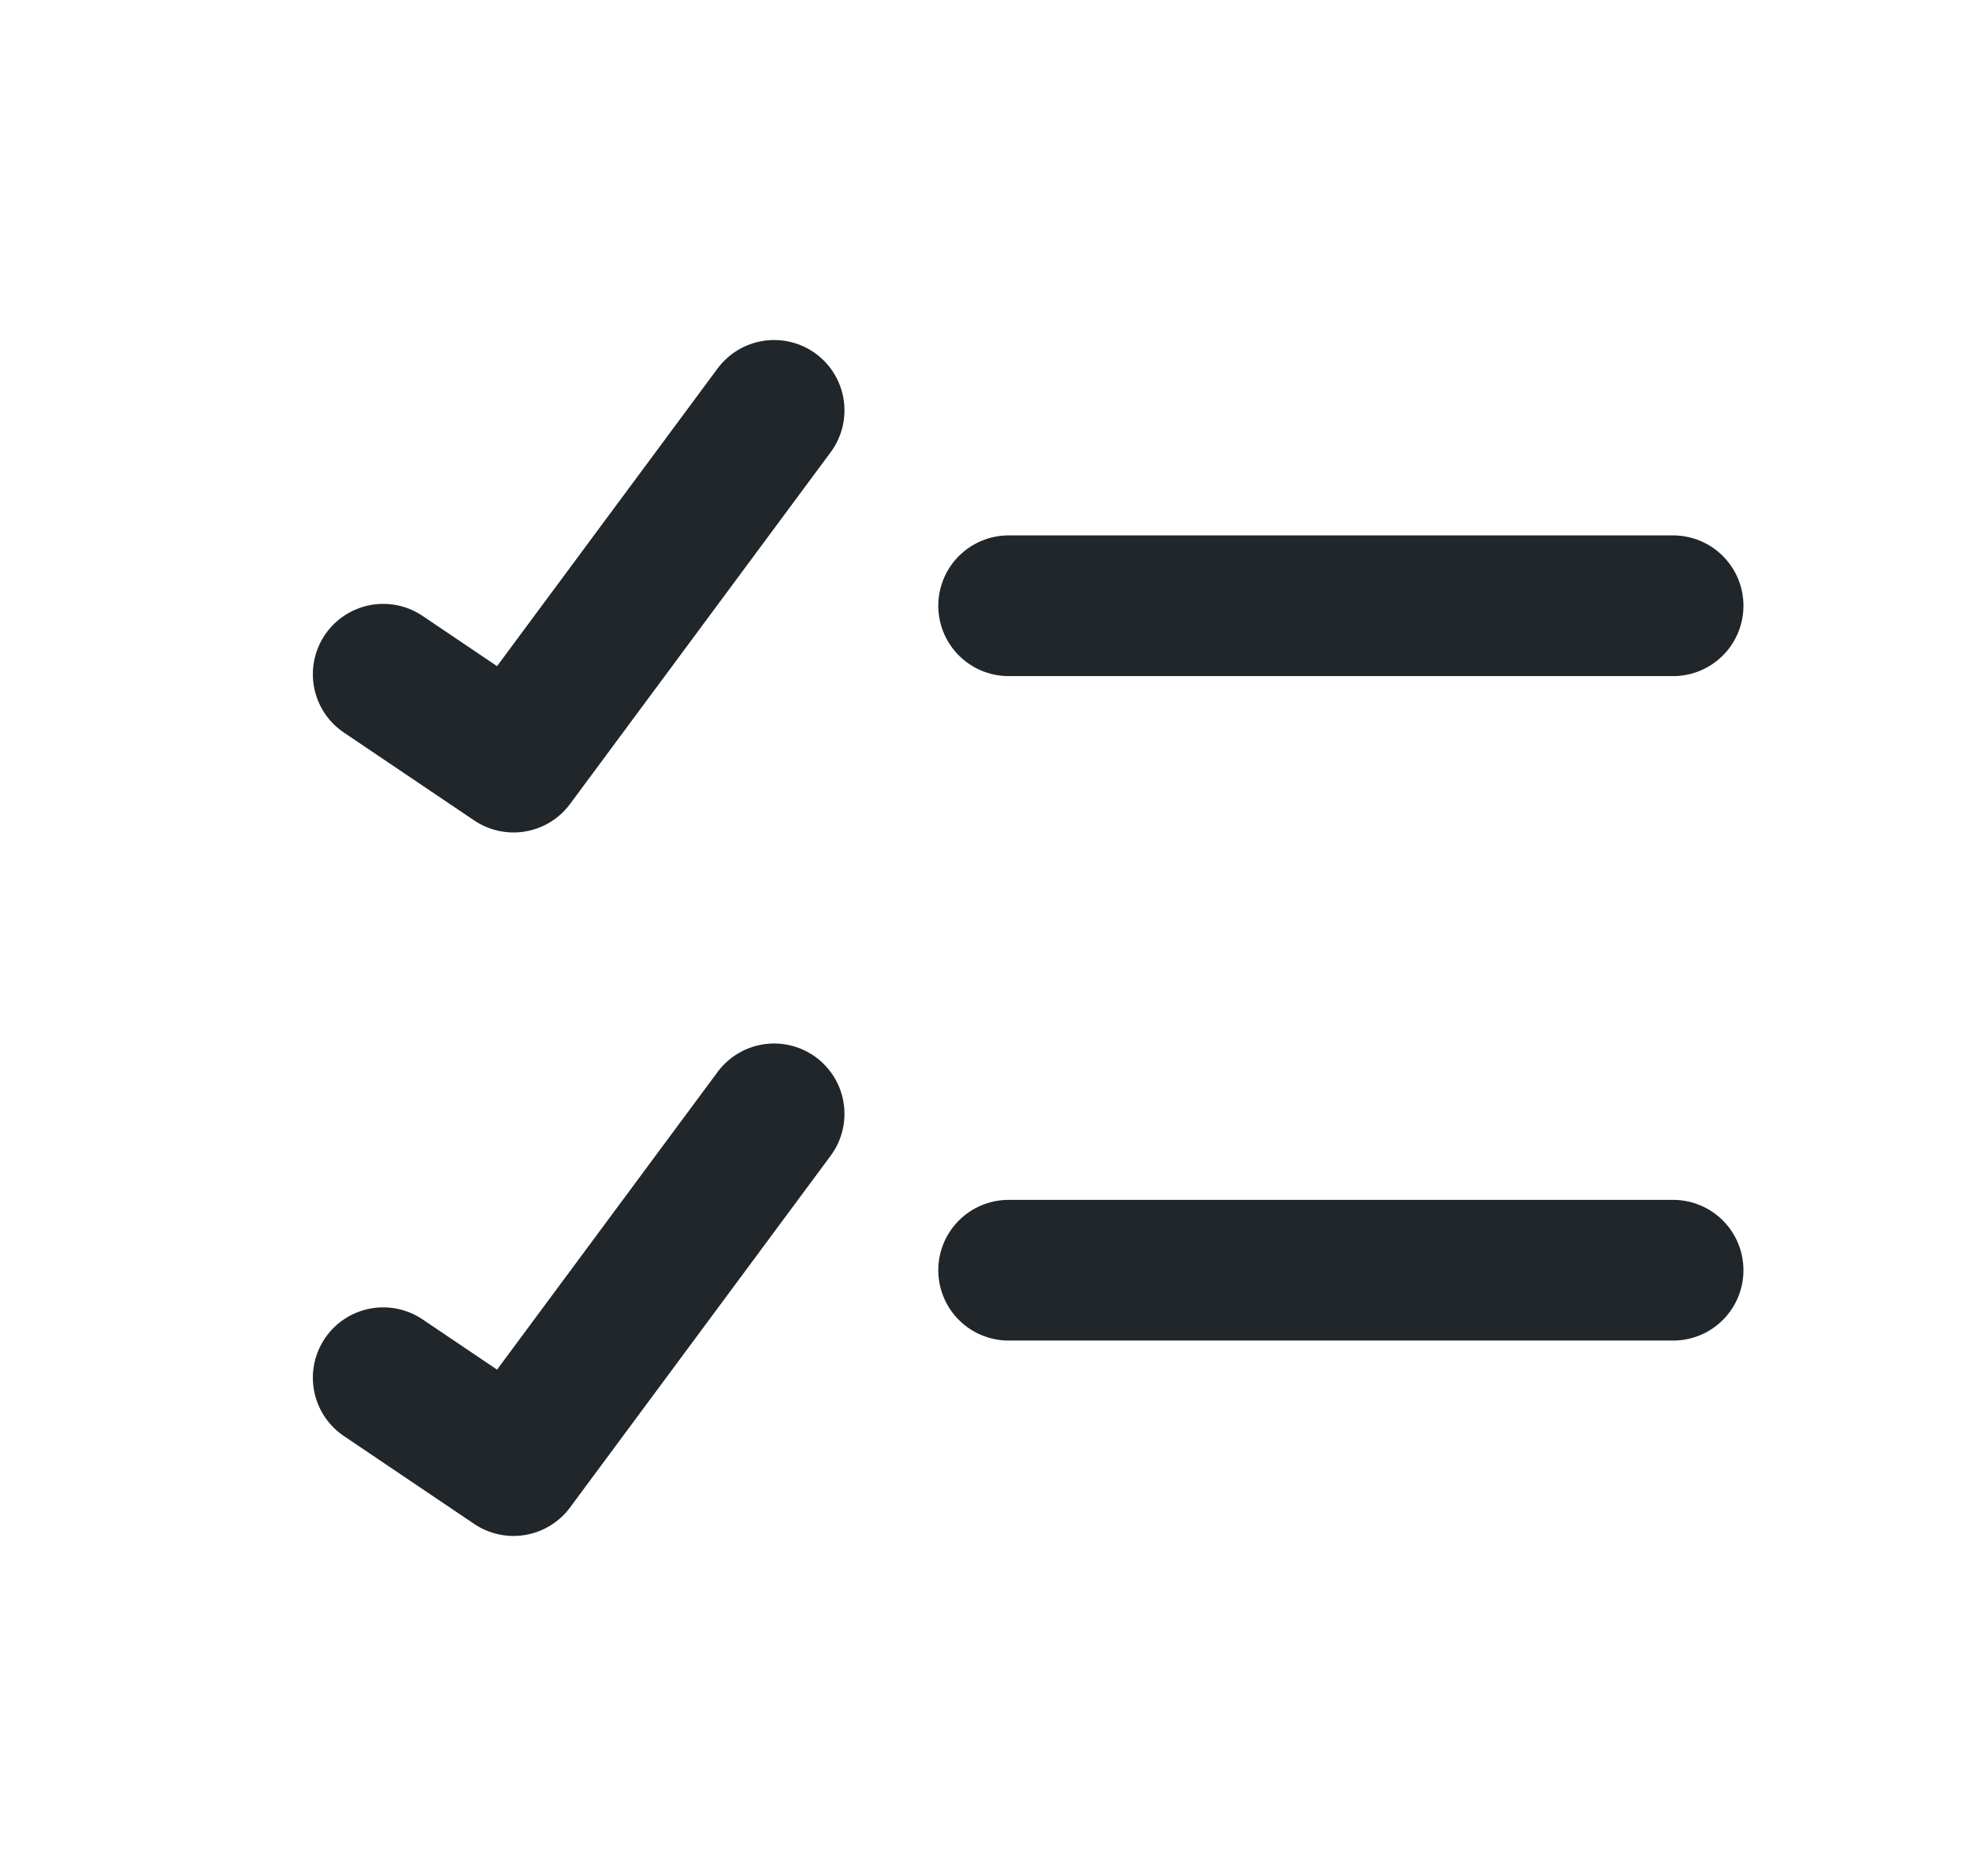 <svg width="21" height="20" viewBox="0 0 21 20" fill="none" xmlns="http://www.w3.org/2000/svg">
<path d="M10.752 13.542H17.835M10.752 6.458H17.835M4.085 7.188L5.474 8.125L8.252 4.375M4.085 14.688L5.474 15.625L8.252 11.875" stroke="#20262A" stroke-width="1.5" stroke-linecap="round" stroke-linejoin="round"/>
</svg>
